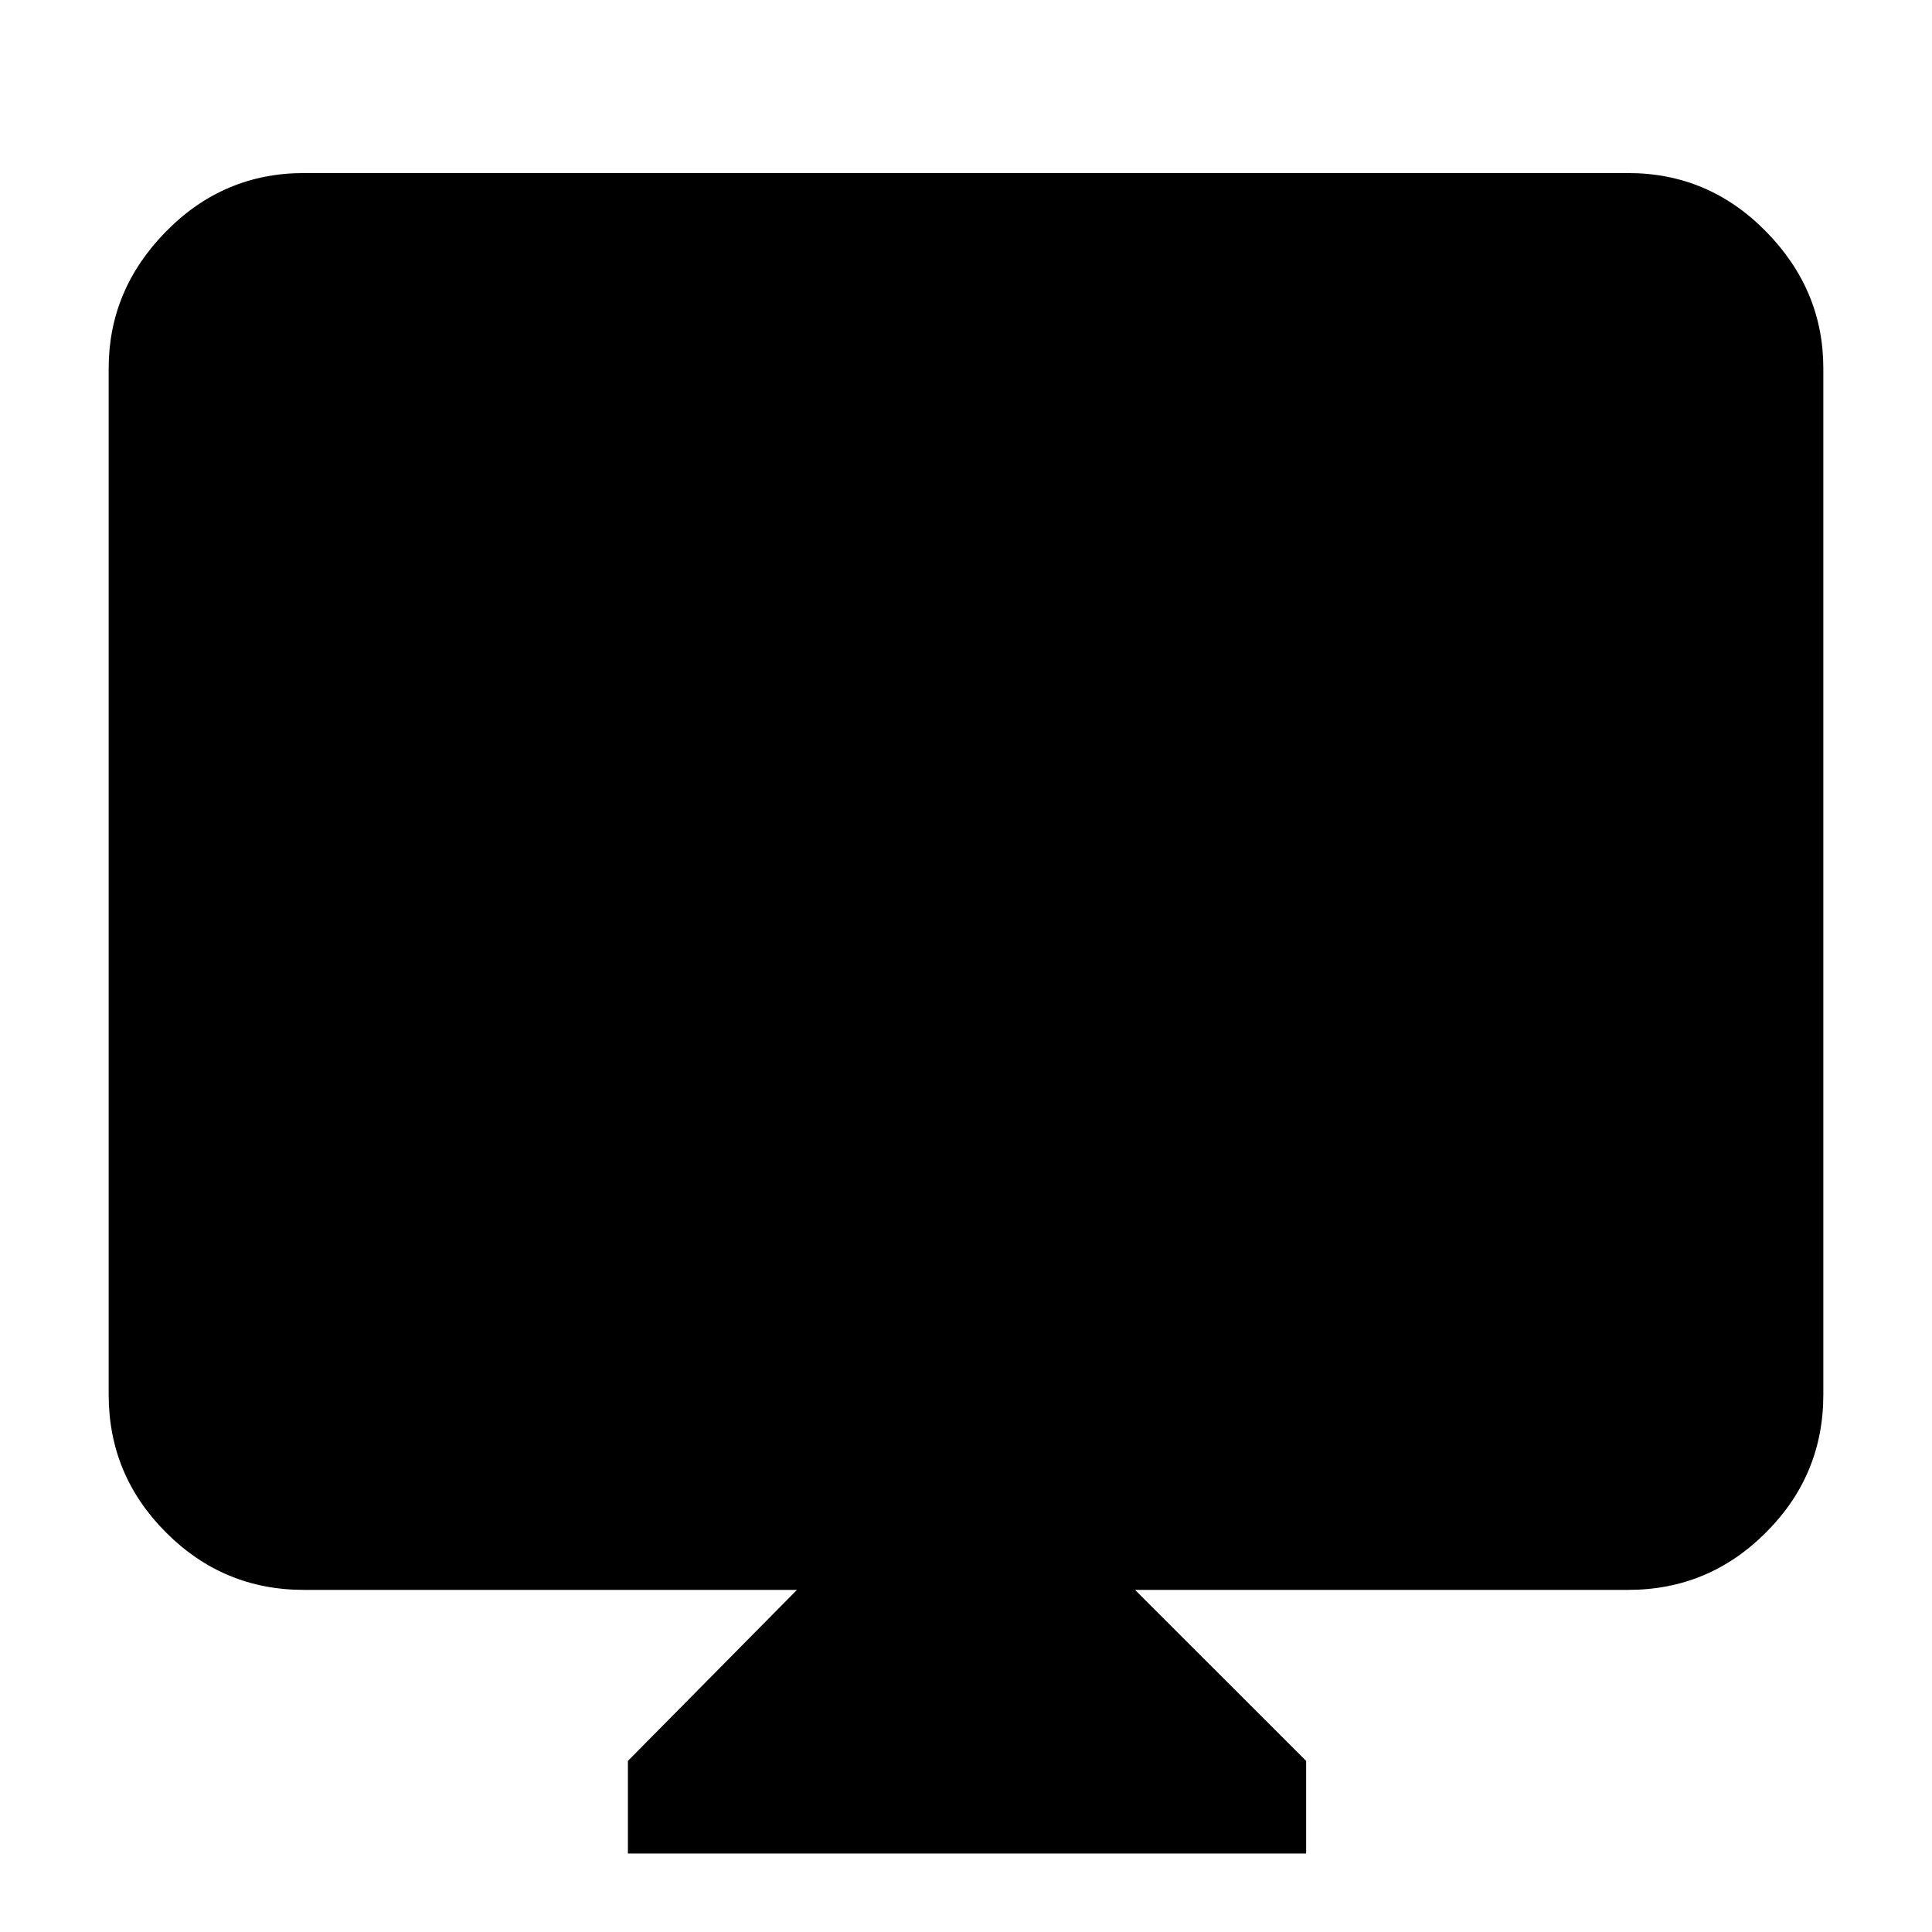 <svg xmlns="http://www.w3.org/2000/svg" height="40" width="40"><path d="M13 38.375v-1.917l3.5-3.541H6.292q-1.667 0-2.854-1.188-1.188-1.187-1.188-2.854V7.625Q2.25 6 3.438 4.792q1.187-1.209 2.854-1.209h27.416q1.667 0 2.854 1.209Q37.75 6 37.75 7.625v21.25q0 1.667-1.188 2.854-1.187 1.188-2.854 1.188H23.5l3.542 3.541v1.917Z"/></svg>